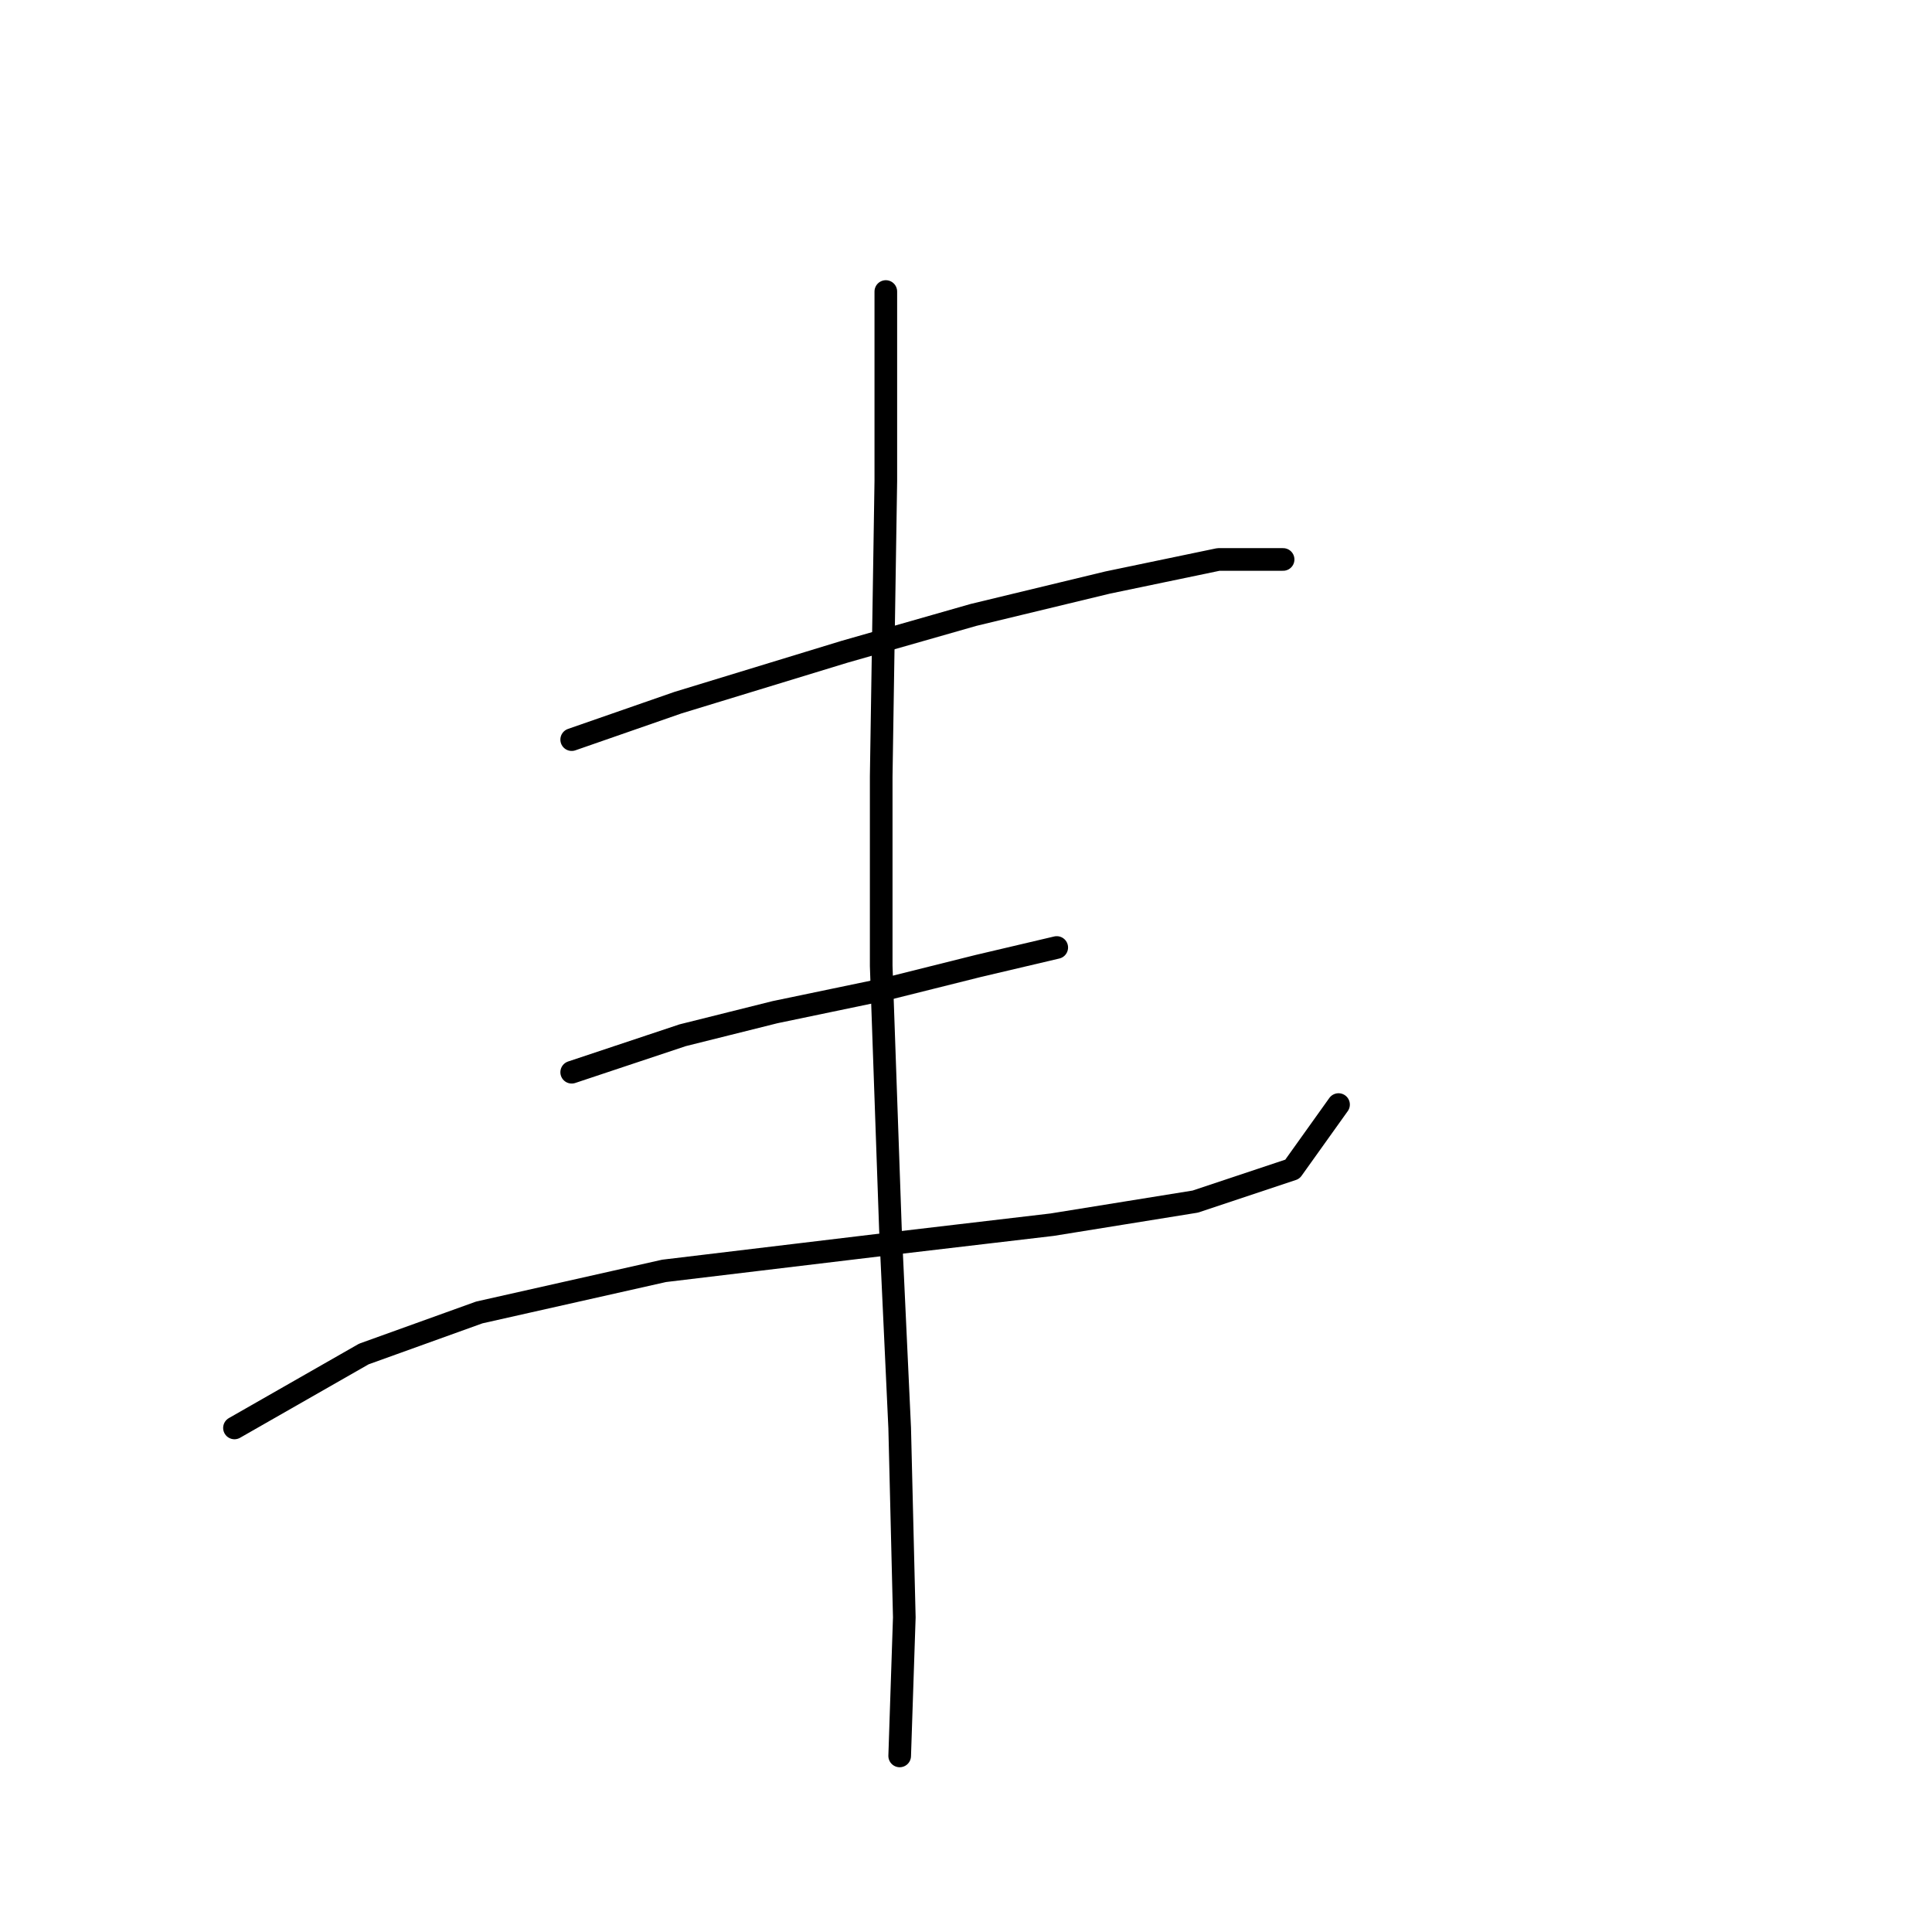 <?xml version="1.0" standalone="no"?>
    <svg width="256" height="256" xmlns="http://www.w3.org/2000/svg" version="1.1">
    <polyline stroke="black" stroke-width="3" stroke-linecap="round" fill="transparent" stroke-linejoin="round" points="75.753 98.004 89.831 93.107 111.867 86.374 129.006 81.477 146.758 77.192 161.448 74.131 170.018 74.131 170.018 74.131 " />
        <polyline stroke="black" stroke-width="3" stroke-linecap="round" fill="transparent" stroke-linejoin="round" points="75.753 142.076 90.443 137.179 102.686 134.119 117.376 131.058 129.619 127.997 140.024 125.549 140.024 125.549 " />
        <polyline stroke="black" stroke-width="3" stroke-linecap="round" fill="transparent" stroke-linejoin="round" points="31.068 189.209 48.207 179.415 63.51 173.906 87.995 168.397 118.6 164.724 139.412 162.276 158.388 159.215 171.242 154.93 177.363 146.361 177.363 146.361 " />
        <polyline stroke="black" stroke-width="3" stroke-linecap="round" fill="transparent" stroke-linejoin="round" points="117.376 38.629 117.376 63.726 116.764 102.901 116.764 127.997 117.988 162.888 119.213 189.209 119.825 214.305 119.213 232.669 119.213 232.669 " />
        </svg>